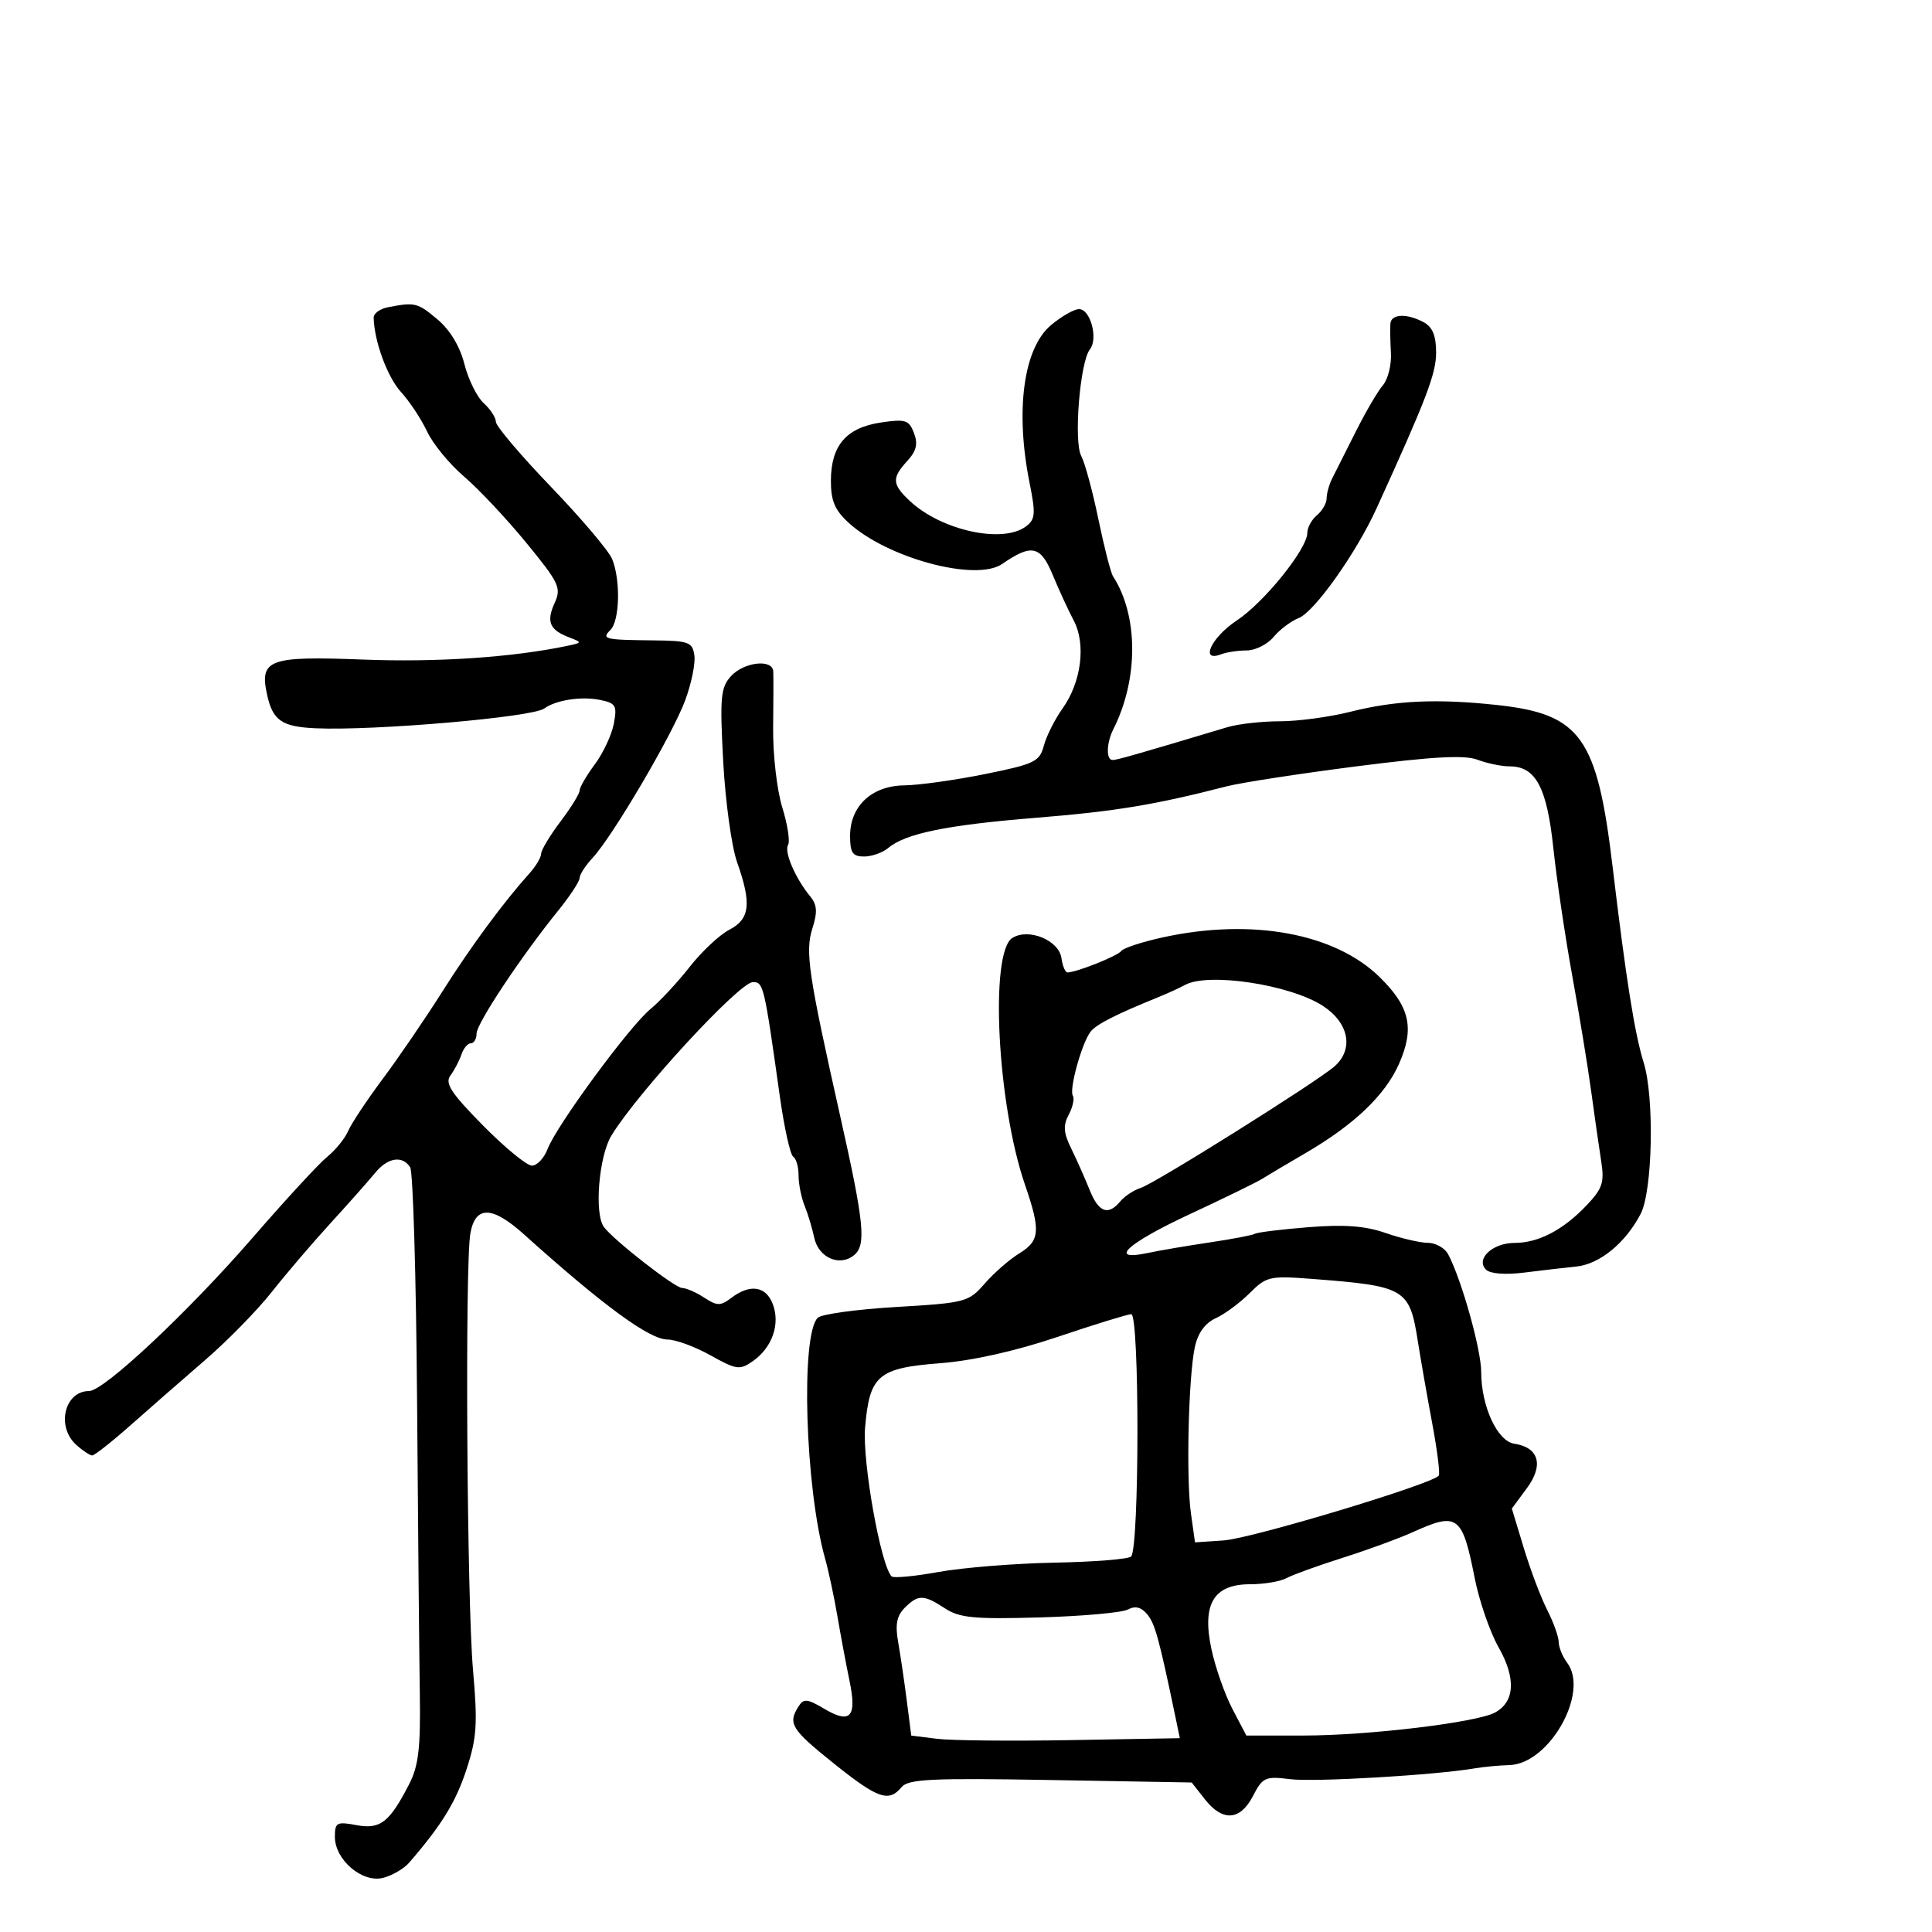 <svg xmlns="http://www.w3.org/2000/svg" width="300" height="300" viewBox="0 0 300 300" version="1.1">
  <defs/>
  <path d="M180.613,145.542 C194.374,142.546 207.245,144.904 214.201,151.696 C218.934,156.318 219.685,159.662 217.235,165.201 C215.082,170.069 210.26,174.665 202.68,179.076 C199.831,180.734 196.825,182.519 196,183.043 C195.175,183.567 190.113,186.039 184.75,188.536 C174.972,193.088 171.932,195.904 178.25,194.557 C180.037,194.175 184.364,193.439 187.865,192.919 C191.366,192.4 194.523,191.795 194.88,191.574 C195.238,191.353 198.969,190.896 203.172,190.559 C208.746,190.111 211.988,190.355 215.157,191.458 C217.545,192.29 220.497,192.977 221.715,192.985 C222.933,192.993 224.349,193.787 224.862,194.75 C226.932,198.634 230,209.557 230,213.043 C230,218.355 232.503,223.788 235.131,224.178 C238.96,224.747 239.745,227.502 237.098,231.082 L234.758,234.246 L236.611,240.367 C237.63,243.734 239.26,248.048 240.232,249.955 C241.204,251.863 242.014,254.115 242.032,254.961 C242.049,255.808 242.638,257.255 243.339,258.178 C246.844,262.787 240.581,273.906 234.382,274.081 C232.797,274.126 230.375,274.354 229,274.589 C222.828,275.642 204.107,276.741 200.34,276.271 C196.473,275.789 196.065,275.973 194.564,278.876 C192.578,282.717 189.857,282.904 187.094,279.392 L185.042,276.784 L163.136,276.401 C144.616,276.077 141.039,276.248 139.993,277.509 C138.006,279.903 136.314,279.31 129.463,273.821 C122.877,268.543 122.312,267.636 123.973,265.009 C124.795,263.709 125.315,263.755 128.048,265.369 C132.071,267.746 133.079,266.606 131.913,261 C131.397,258.525 130.555,254.025 130.039,251 C129.524,247.975 128.659,243.925 128.116,242 C125.026,231.048 124.301,207.299 126.976,204.624 C127.535,204.065 133.016,203.31 139.154,202.949 C149.933,202.313 150.403,202.189 152.907,199.311 C154.333,197.673 156.738,195.572 158.25,194.643 C161.496,192.649 161.622,191.123 159.14,183.907 C154.846,171.421 153.65,147.872 157.197,145.643 C159.711,144.064 164.422,145.996 164.82,148.77 C164.995,149.997 165.413,151 165.749,151 C167.138,151 173.546,148.447 174.113,147.667 C174.451,147.203 177.376,146.247 180.613,145.542 Z M60.25,47.706 C64.442,46.898 64.843,46.997 67.933,49.597 C69.883,51.238 71.423,53.795 72.113,56.536 C72.715,58.923 74.06,61.649 75.103,62.593 C76.146,63.538 77,64.847 77,65.503 C77,66.158 80.851,70.701 85.557,75.598 C90.264,80.494 94.539,85.542 95.057,86.815 C96.379,90.062 96.232,96.368 94.8,97.8 C93.355,99.245 93.818,99.358 101.5,99.438 C106.959,99.494 107.529,99.705 107.823,101.776 C108.001,103.027 107.354,106.177 106.386,108.776 C104.407,114.089 95.129,129.872 92.028,133.2 C90.913,134.397 90,135.808 90,136.336 C90,136.863 88.505,139.14 86.679,141.397 C80.911,148.522 74,158.932 74,160.495 C74,161.323 73.602,162 73.117,162 C72.631,162 71.969,162.787 71.646,163.75 C71.322,164.713 70.557,166.175 69.944,167 C69.046,168.21 70.021,169.708 74.988,174.75 C78.375,178.188 81.799,181 82.598,181 C83.396,181 84.494,179.83 85.038,178.401 C86.418,174.772 97.734,159.374 100.983,156.706 C102.461,155.493 105.207,152.541 107.085,150.147 C108.963,147.752 111.737,145.153 113.25,144.371 C116.458,142.712 116.732,140.321 114.453,133.876 C113.602,131.469 112.633,124.437 112.3,118.248 C111.763,108.275 111.899,106.769 113.502,104.998 C115.499,102.791 119.959,102.283 120.071,104.25 C120.109,104.938 120.101,108.875 120.052,113 C120.003,117.125 120.64,122.69 121.468,125.366 C122.297,128.043 122.702,130.673 122.369,131.212 C121.724,132.256 123.511,136.405 125.805,139.187 C126.885,140.497 126.961,141.616 126.142,144.187 C125.002,147.772 125.527,151.303 130.508,173.5 C134.187,189.897 134.527,193.318 132.633,194.889 C130.397,196.745 127.098,195.305 126.433,192.183 C126.119,190.708 125.443,188.466 124.931,187.203 C124.419,185.94 124,183.829 124,182.512 C124,181.195 123.626,179.887 123.168,179.604 C122.711,179.321 121.779,175.132 121.099,170.295 C118.658,152.946 118.553,152.5 116.917,152.5 C114.818,152.5 99.036,169.613 94.939,176.332 C92.992,179.526 92.255,188.429 93.765,190.514 C95.223,192.525 104.804,200 105.924,200 C106.554,200 108.097,200.673 109.351,201.495 C111.356,202.808 111.867,202.812 113.566,201.526 C116.476,199.325 118.934,199.697 120,202.5 C121.181,205.607 119.911,209.248 116.914,211.348 C114.869,212.78 114.368,212.712 110.315,210.449 C107.903,209.102 104.901,208 103.645,208 C100.85,208 93.652,202.725 81.358,191.667 C76.424,187.23 73.82,187.179 73.04,191.506 C72.184,196.253 72.497,248.487 73.446,259.279 C74.185,267.69 74.043,269.857 72.429,274.779 C70.764,279.852 68.585,283.395 63.543,289.225 C62.722,290.173 60.89,291.241 59.47,291.597 C56.234,292.409 52,288.791 52,285.214 C52,282.994 52.296,282.833 55.332,283.403 C59.053,284.101 60.48,282.989 63.556,277 C64.99,274.209 65.32,271.374 65.189,263 C65.098,257.225 64.906,236.75 64.762,217.5 C64.618,198.25 64.136,181.938 63.691,181.25 C62.475,179.37 60.19,179.742 58.24,182.137 C57.283,183.312 54.19,186.8 51.367,189.887 C48.544,192.974 44.416,197.806 42.194,200.623 C39.972,203.441 35.351,208.166 31.927,211.123 C28.502,214.081 23.287,218.637 20.339,221.25 C17.391,223.862 14.682,226 14.318,226 C13.955,226 12.835,225.255 11.829,224.345 C8.697,221.51 10.023,216 13.837,216 C16.136,216 29.287,203.662 39.282,192.128 C44.347,186.283 49.54,180.653 50.82,179.619 C52.101,178.584 53.56,176.784 54.062,175.619 C54.564,174.453 56.989,170.8 59.451,167.5 C61.912,164.2 66.06,158.125 68.668,154 C73.095,146.996 78.148,140.14 82.25,135.572 C83.213,134.5 84.013,133.145 84.028,132.561 C84.043,131.978 85.393,129.732 87.028,127.572 C88.663,125.411 90,123.244 90,122.755 C90,122.266 91.065,120.434 92.366,118.683 C93.667,116.932 94.995,114.089 95.318,112.365 C95.846,109.541 95.626,109.175 93.101,108.67 C90.23,108.096 86.282,108.716 84.5,110.021 C82.655,111.372 58.17,113.489 49.037,113.088 C43.763,112.856 42.354,111.887 41.476,107.89 C40.267,102.385 41.733,101.848 56.41,102.42 C67.806,102.863 79.516,102.08 88,100.307 C90.443,99.796 90.451,99.766 88.352,98.962 C85.329,97.805 84.8,96.532 86.131,93.612 C87.191,91.286 86.823,90.508 81.725,84.287 C78.666,80.554 74.317,75.925 72.061,74 C69.804,72.075 67.22,68.925 66.317,67 C65.414,65.075 63.587,62.313 62.258,60.862 C60.151,58.562 58.098,52.965 58.024,49.32 C58.011,48.67 59.013,47.944 60.25,47.706 Z M163.182,50.501 C164.816,49.125 166.785,48 167.558,48 C169.325,48 170.558,52.608 169.233,54.263 C167.7,56.179 166.695,68.561 167.892,70.797 C168.461,71.862 169.659,76.277 170.554,80.608 C171.449,84.94 172.474,88.937 172.832,89.492 C176.781,95.603 176.8,105.472 172.877,113.236 C171.803,115.363 171.733,117.995 172.75,118.014 C173.405,118.027 176.427,117.164 190.571,112.921 C192.26,112.415 195.936,112 198.74,112 C201.544,112 206.462,111.338 209.669,110.528 C216.683,108.758 223.13,108.461 232.5,109.478 C245.445,110.882 248.004,114.461 250.395,134.514 C252.483,152.018 253.831,160.52 255.23,165 C256.911,170.385 256.618,184.935 254.757,188.5 C252.391,193.031 248.387,196.301 244.755,196.67 C242.965,196.851 239.321,197.273 236.658,197.608 C233.74,197.974 231.393,197.793 230.75,197.15 C229.097,195.497 231.757,193 235.172,193 C238.887,193 242.716,191.003 246.368,187.162 C248.829,184.572 249.15,183.602 248.634,180.322 C248.304,178.22 247.606,173.35 247.084,169.5 C246.562,165.65 245.235,157.55 244.136,151.5 C243.036,145.45 241.719,136.555 241.208,131.733 C240.204,122.252 238.468,119 234.41,119 C233.156,119 230.909,118.536 229.417,117.969 C227.416,117.208 222.479,117.479 210.602,119.002 C201.746,120.138 192.7,121.53 190.5,122.097 C179.288,124.983 173.208,125.987 160.93,126.98 C147.014,128.106 140.629,129.41 137.921,131.678 C137.053,132.405 135.365,133 134.171,133 C132.397,133 132,132.417 132,129.814 C132,125.154 135.367,122.012 140.424,121.952 C142.666,121.926 148.295,121.138 152.934,120.202 C160.653,118.644 161.429,118.27 162.087,115.791 C162.482,114.302 163.794,111.693 165.004,109.995 C167.915,105.906 168.659,100.008 166.726,96.354 C165.895,94.784 164.42,91.58 163.448,89.233 C161.578,84.718 160.174,84.42 155.617,87.572 C151.558,90.38 137.748,86.666 131.75,81.153 C129.605,79.182 129.005,77.732 129.022,74.563 C129.052,69.156 131.432,66.408 136.776,65.608 C140.594,65.037 141.145,65.211 141.919,67.234 C142.565,68.924 142.304,70.025 140.893,71.564 C138.451,74.228 138.508,75.19 141.264,77.778 C146.141,82.36 155.66,84.456 159.298,81.75 C160.767,80.658 160.84,79.805 159.875,75 C157.617,63.753 158.922,54.084 163.182,50.501 Z M164.203,207.599 C157.689,209.795 150.993,211.294 145.976,211.681 C136.336,212.425 135.018,213.556 134.331,221.676 C133.884,226.95 136.762,243.096 138.45,244.783 C138.747,245.08 142.029,244.77 145.745,244.095 C149.46,243.42 157.54,242.769 163.701,242.65 C169.861,242.53 175.23,242.103 175.633,241.7 C176.936,240.397 176.957,203.992 175.655,204.064 C175.02,204.1 169.866,205.69 164.203,207.599 Z M194.049,200.797 C192.541,202.305 190.169,204.057 188.779,204.691 C187.122,205.446 186.003,206.991 185.535,209.172 C184.538,213.811 184.166,229.589 184.927,235 L185.56,239.5 L190.03,239.195 C194.383,238.898 222.661,230.367 223.417,229.123 C223.626,228.781 223.164,225.125 222.391,221 C221.618,216.875 220.618,211.167 220.169,208.315 C218.868,200.054 218.271,199.702 203.645,198.581 C197.173,198.085 196.637,198.209 194.049,200.797 Z M219.5,237.859 C217.3,238.857 212.35,240.672 208.5,241.891 C204.65,243.111 200.719,244.534 199.764,245.054 C198.809,245.574 196.273,246 194.129,246 C188.442,246 186.609,249.079 188.115,256.102 C188.726,258.95 190.196,263.13 191.381,265.39 L193.537,269.5 L202.518,269.493 C212.49,269.485 229.253,267.47 232.123,265.934 C235.219,264.277 235.435,260.612 232.718,255.829 C231.365,253.448 229.683,248.575 228.98,245 C227.076,235.325 226.327,234.761 219.5,237.859 Z M184,152.943 C183.175,153.397 181.375,154.224 180,154.782 C173.202,157.539 170.191,159.076 169.32,160.232 C167.956,162.041 165.991,169.176 166.589,170.144 C166.866,170.592 166.578,171.919 165.95,173.093 C165.055,174.765 165.141,175.908 166.348,178.364 C167.194,180.089 168.473,182.963 169.188,184.75 C170.599,188.276 172.069,188.827 173.968,186.539 C174.635,185.735 176.059,184.799 177.133,184.458 C179.38,183.745 204.626,167.906 207.25,165.563 C210.256,162.879 209.453,158.81 205.4,156.183 C200.305,152.882 187.605,150.959 184,152.943 Z M140.481,249.662 C139.256,250.887 138.986,252.267 139.454,254.912 C139.803,256.885 140.406,260.975 140.794,264 L141.5,269.5 L145.5,270 C147.7,270.275 157.084,270.366 166.352,270.202 L183.205,269.905 L182.538,266.702 C179.98,254.422 179.352,252.127 178.145,250.674 C177.21,249.548 176.278,249.316 175.14,249.925 C174.232,250.411 168.071,250.964 161.449,251.153 C151.28,251.444 148.994,251.226 146.74,249.749 C143.43,247.58 142.574,247.568 140.481,249.662 Z M215.899,50.25 C216.022,48.731 218.441,48.631 221.066,50.035 C222.439,50.77 223,52.135 223,54.741 C223,58.023 221.491,61.967 213.721,79 C210.574,85.896 204.106,95.006 201.677,95.961 C200.48,96.432 198.717,97.758 197.76,98.909 C196.803,100.059 194.927,101 193.592,101 C192.256,101 190.452,101.273 189.582,101.607 C186.274,102.876 188.097,98.964 192.024,96.365 C196.31,93.529 203,85.223 203,82.738 C203,81.917 203.675,80.685 204.5,80 C205.325,79.315 206,78.129 206,77.364 C206,76.599 206.4,75.191 206.888,74.236 C207.377,73.281 209.017,70.025 210.534,67 C212.05,63.975 213.938,60.748 214.729,59.829 C215.52,58.91 216.084,56.66 215.982,54.829 C215.881,52.998 215.843,50.938 215.899,50.25 Z"/>
</svg>

